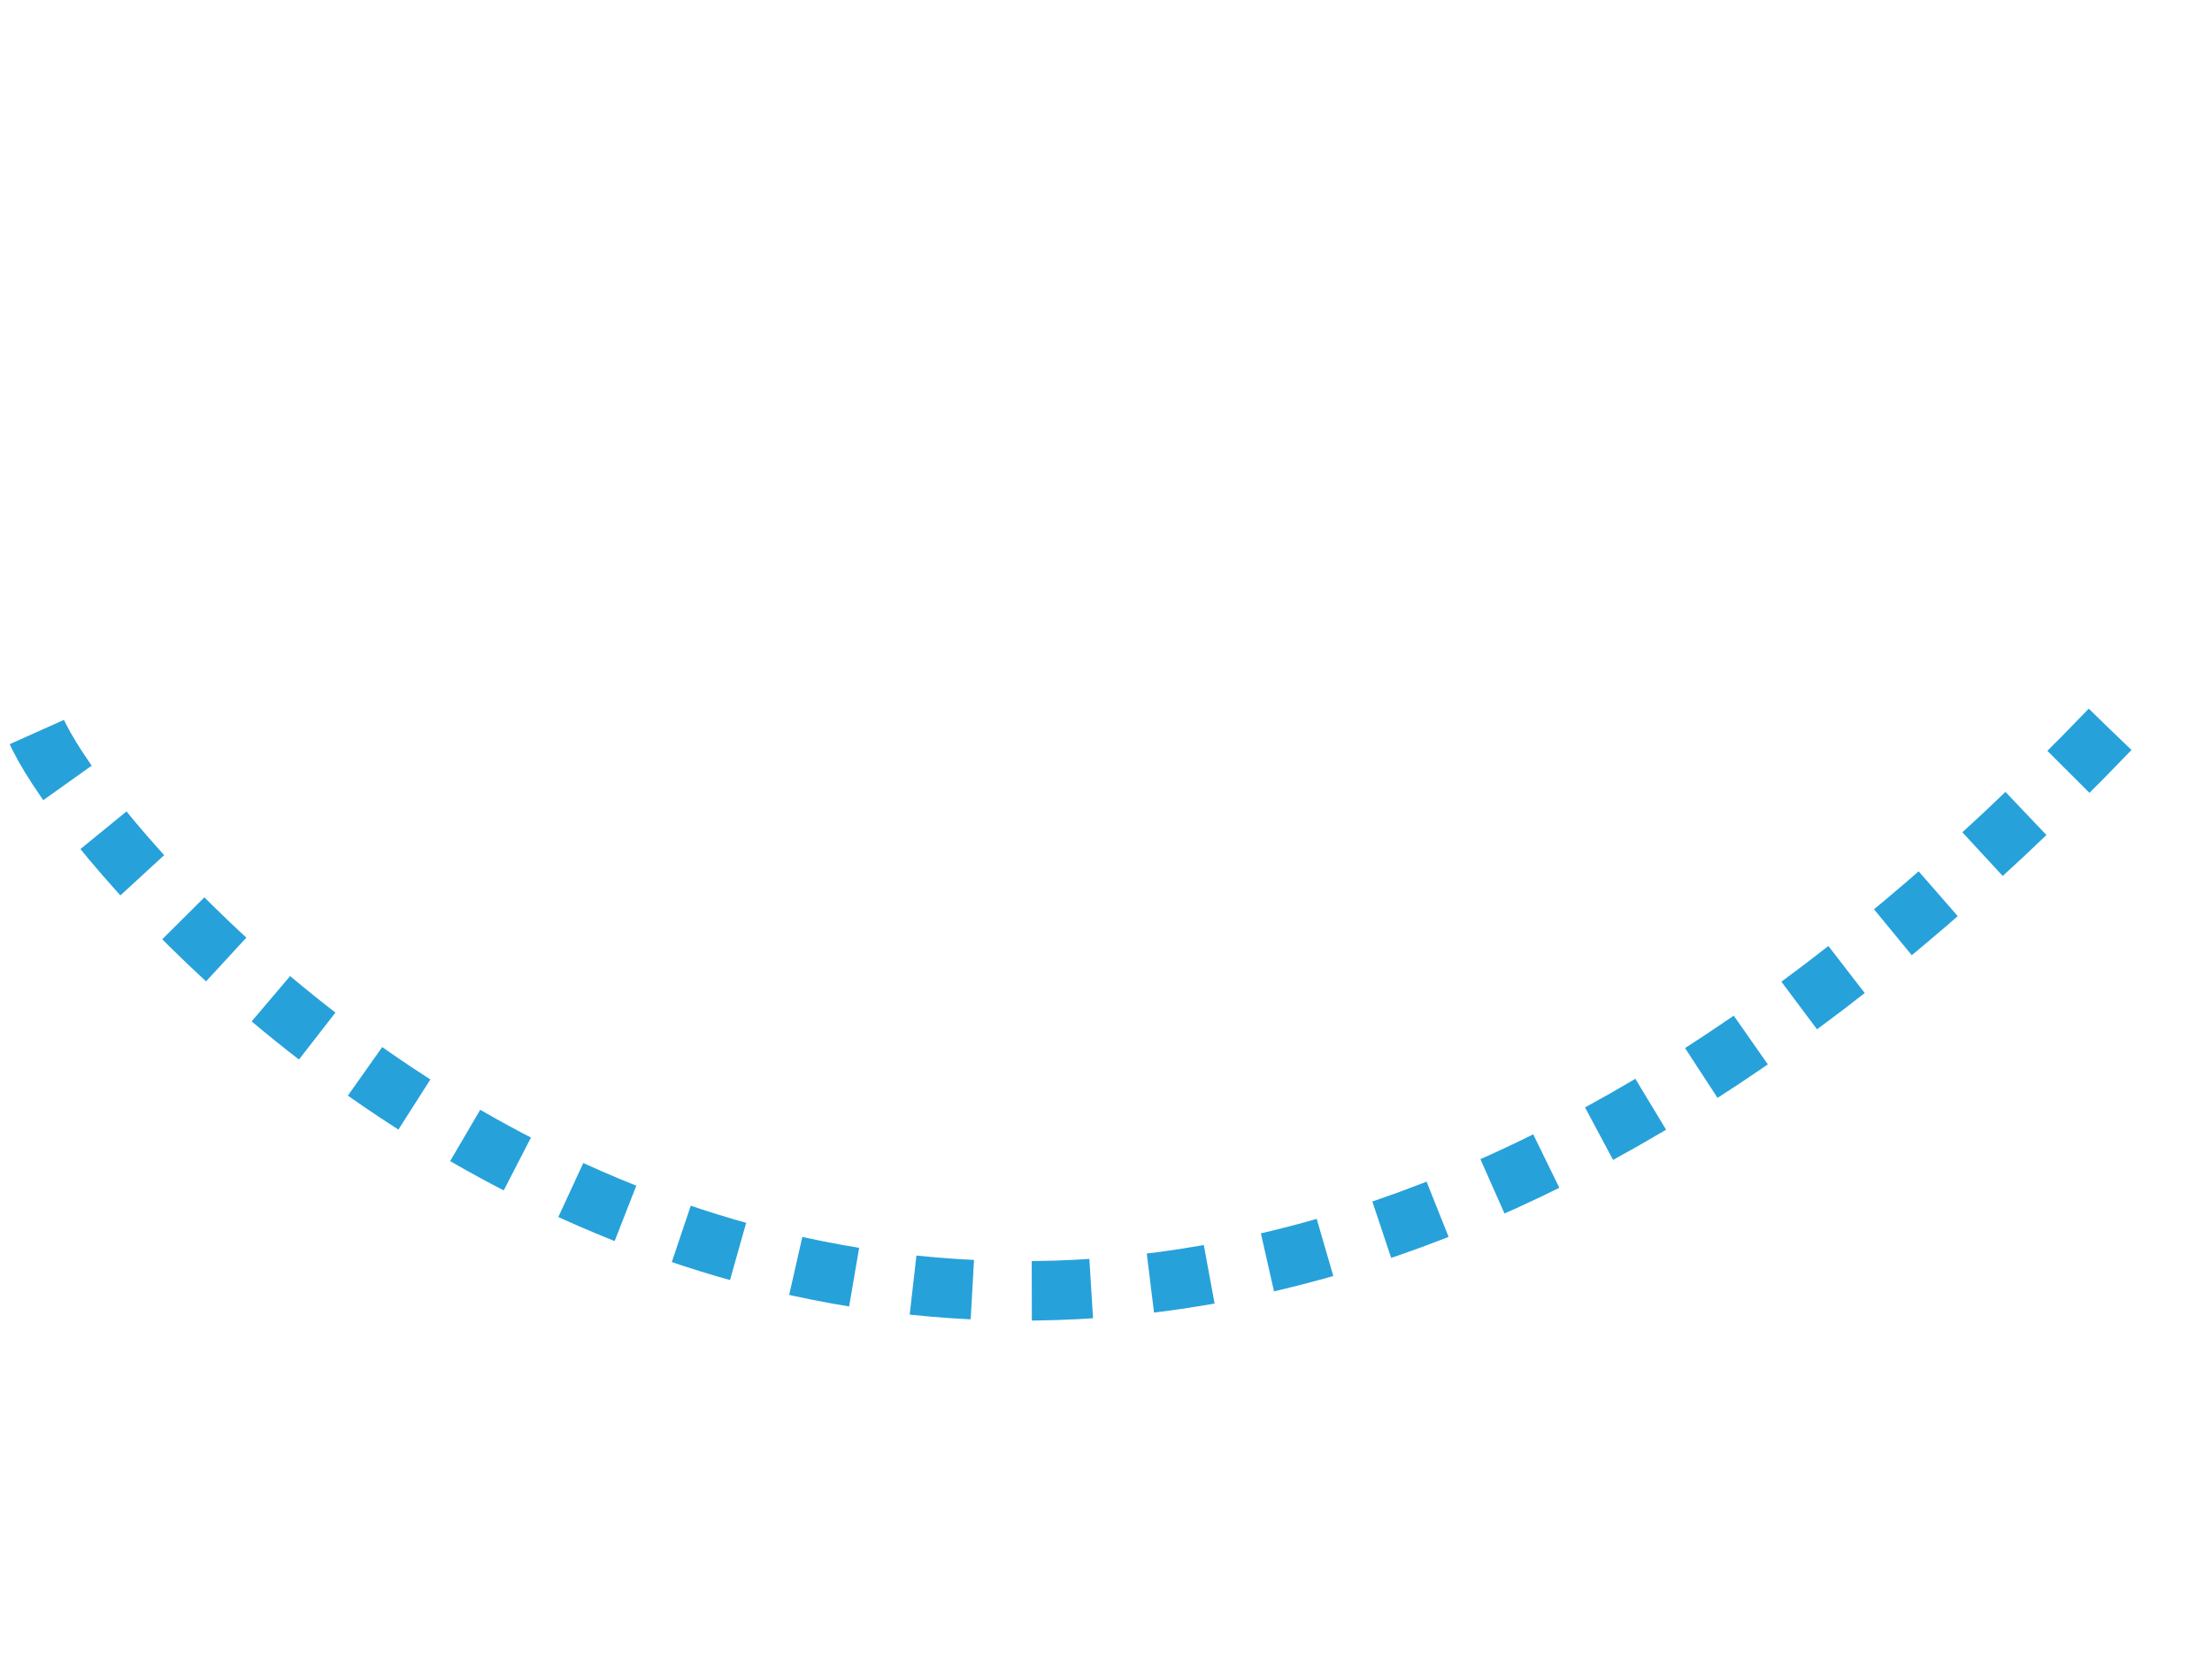 <svg width="186" height="141" viewBox="0 0 186 141" fill="none" xmlns="http://www.w3.org/2000/svg">
<path d="M177.428 61.321C82.239 160.521 8.707 74.655 3 61.321" stroke="#27A1DA" stroke-width="5" stroke-dasharray="5 5"/>
</svg>

